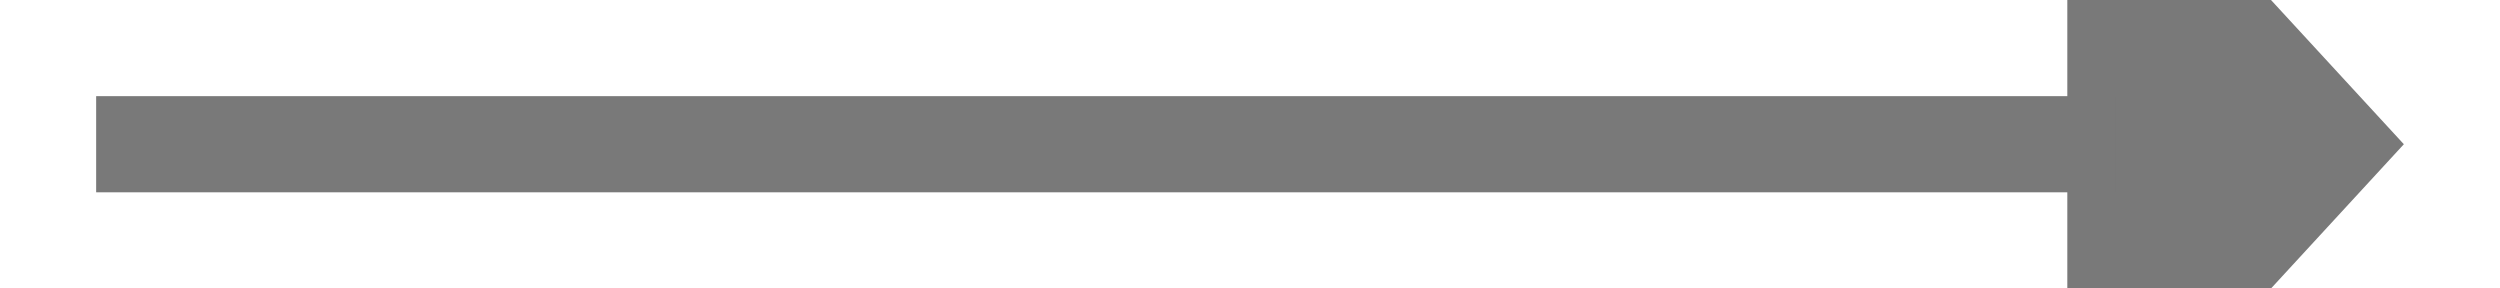 ﻿<?xml version="1.0" encoding="utf-8"?>
<svg version="1.1" xmlns:xlink="http://www.w3.org/1999/xlink" width="52px" height="6px" preserveAspectRatio="xMinYMid meet" viewBox="1056 2869  52 4" xmlns="http://www.w3.org/2000/svg">
  <path d="M 1099 2878.6  L 1106 2871  L 1099 2863.4  L 1099 2878.6  Z " fill-rule="nonzero" fill="#797979" stroke="none" />
  <path d="M 1058 2871  L 1100 2871  " stroke-width="2" stroke="#797979" fill="none" />
</svg>